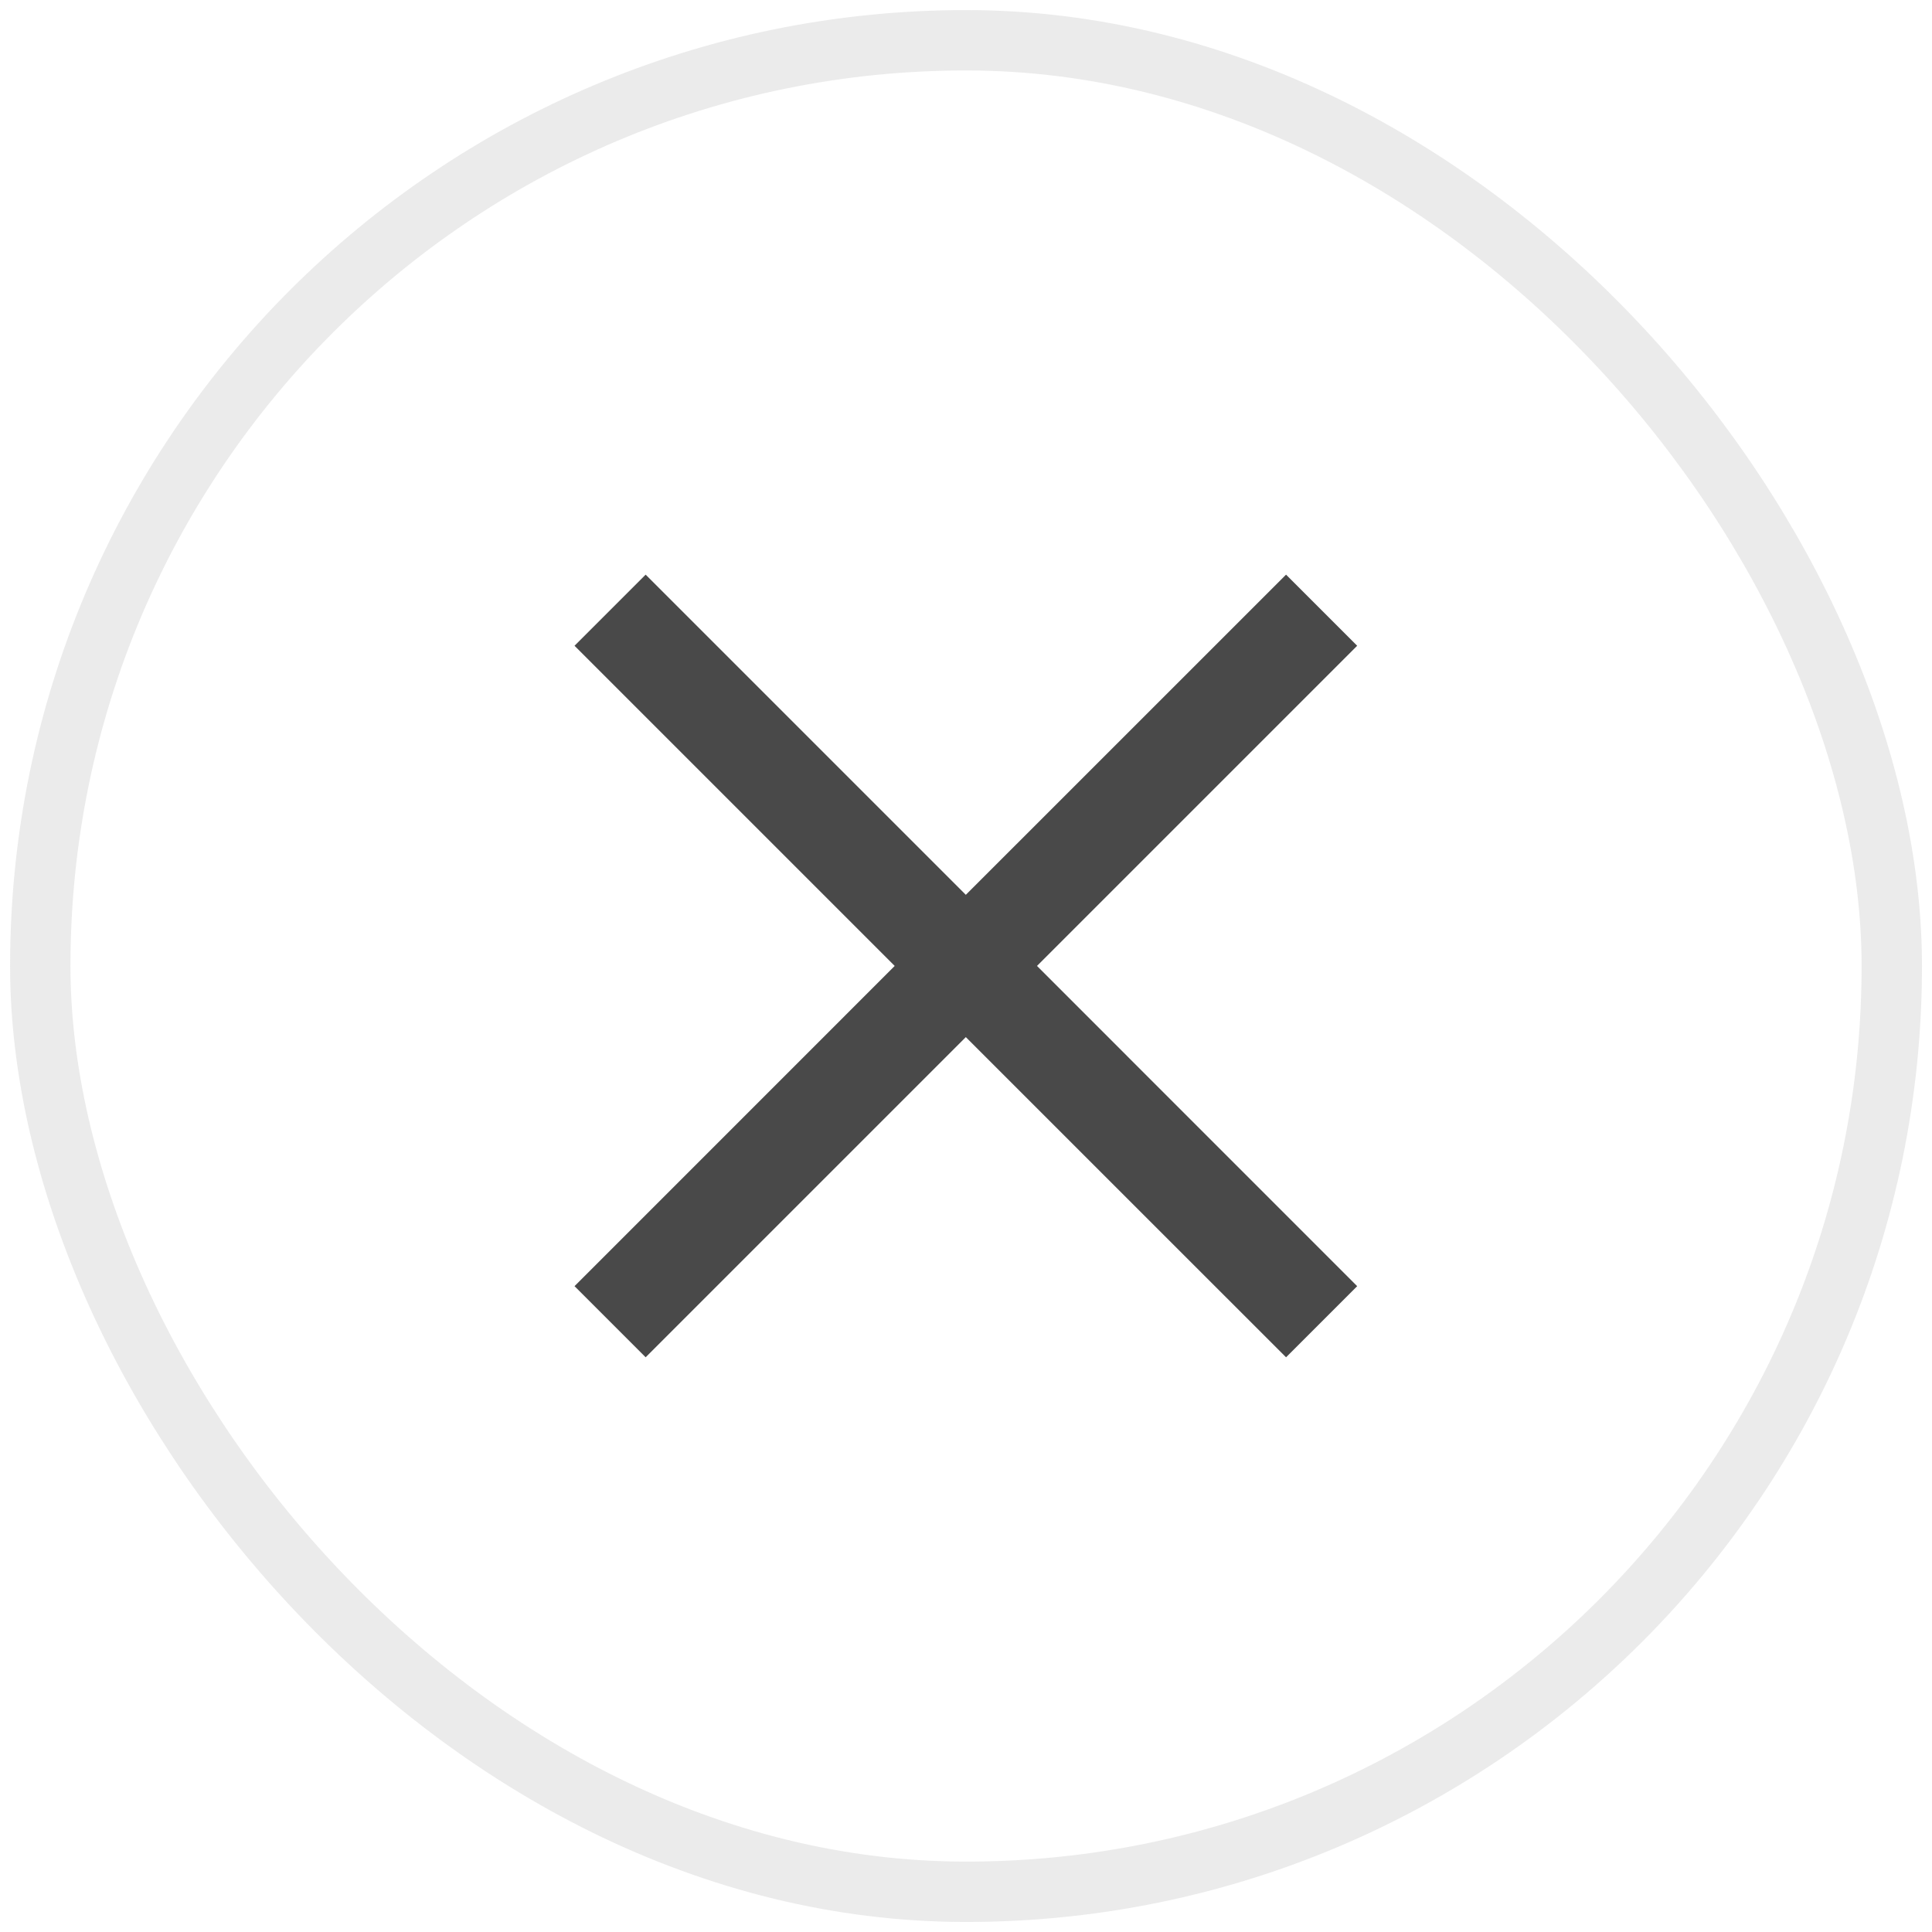 <svg width="32" height="32" viewBox="0 0 32 32" fill="none" xmlns="http://www.w3.org/2000/svg">
<g opacity="0.8">
<rect x="0.667" y="0.667" width="30.667" height="30.667" rx="15.333" stroke="#E6E6E6" strokeWidth="1.333"/>
<g clipPath="url(#clip0_1_8319)">
<g clipPath="url(#clip1_1_8319)">
<path fillRule="evenodd" clipRule="evenodd" d="M22.479 10.696L21.301 9.518L15.997 14.821L10.694 9.518L9.516 10.696L14.819 15.999L9.516 21.303L10.694 22.481L15.997 17.178L21.301 22.481L22.479 21.303L17.176 15.999L22.479 10.696Z" fill="#1C1C1C"/>
</g>
</g>
</g>
<defs>
<clipPath id="clip0_1_8319">
<rect width="20" height="20" fill="white" transform="translate(6 6)"/>
</clipPath>
<clipPath id="clip1_1_8319">
<rect width="20" height="20" fill="white" transform="translate(6 6)"/>
</clipPath>
</defs>
</svg>
